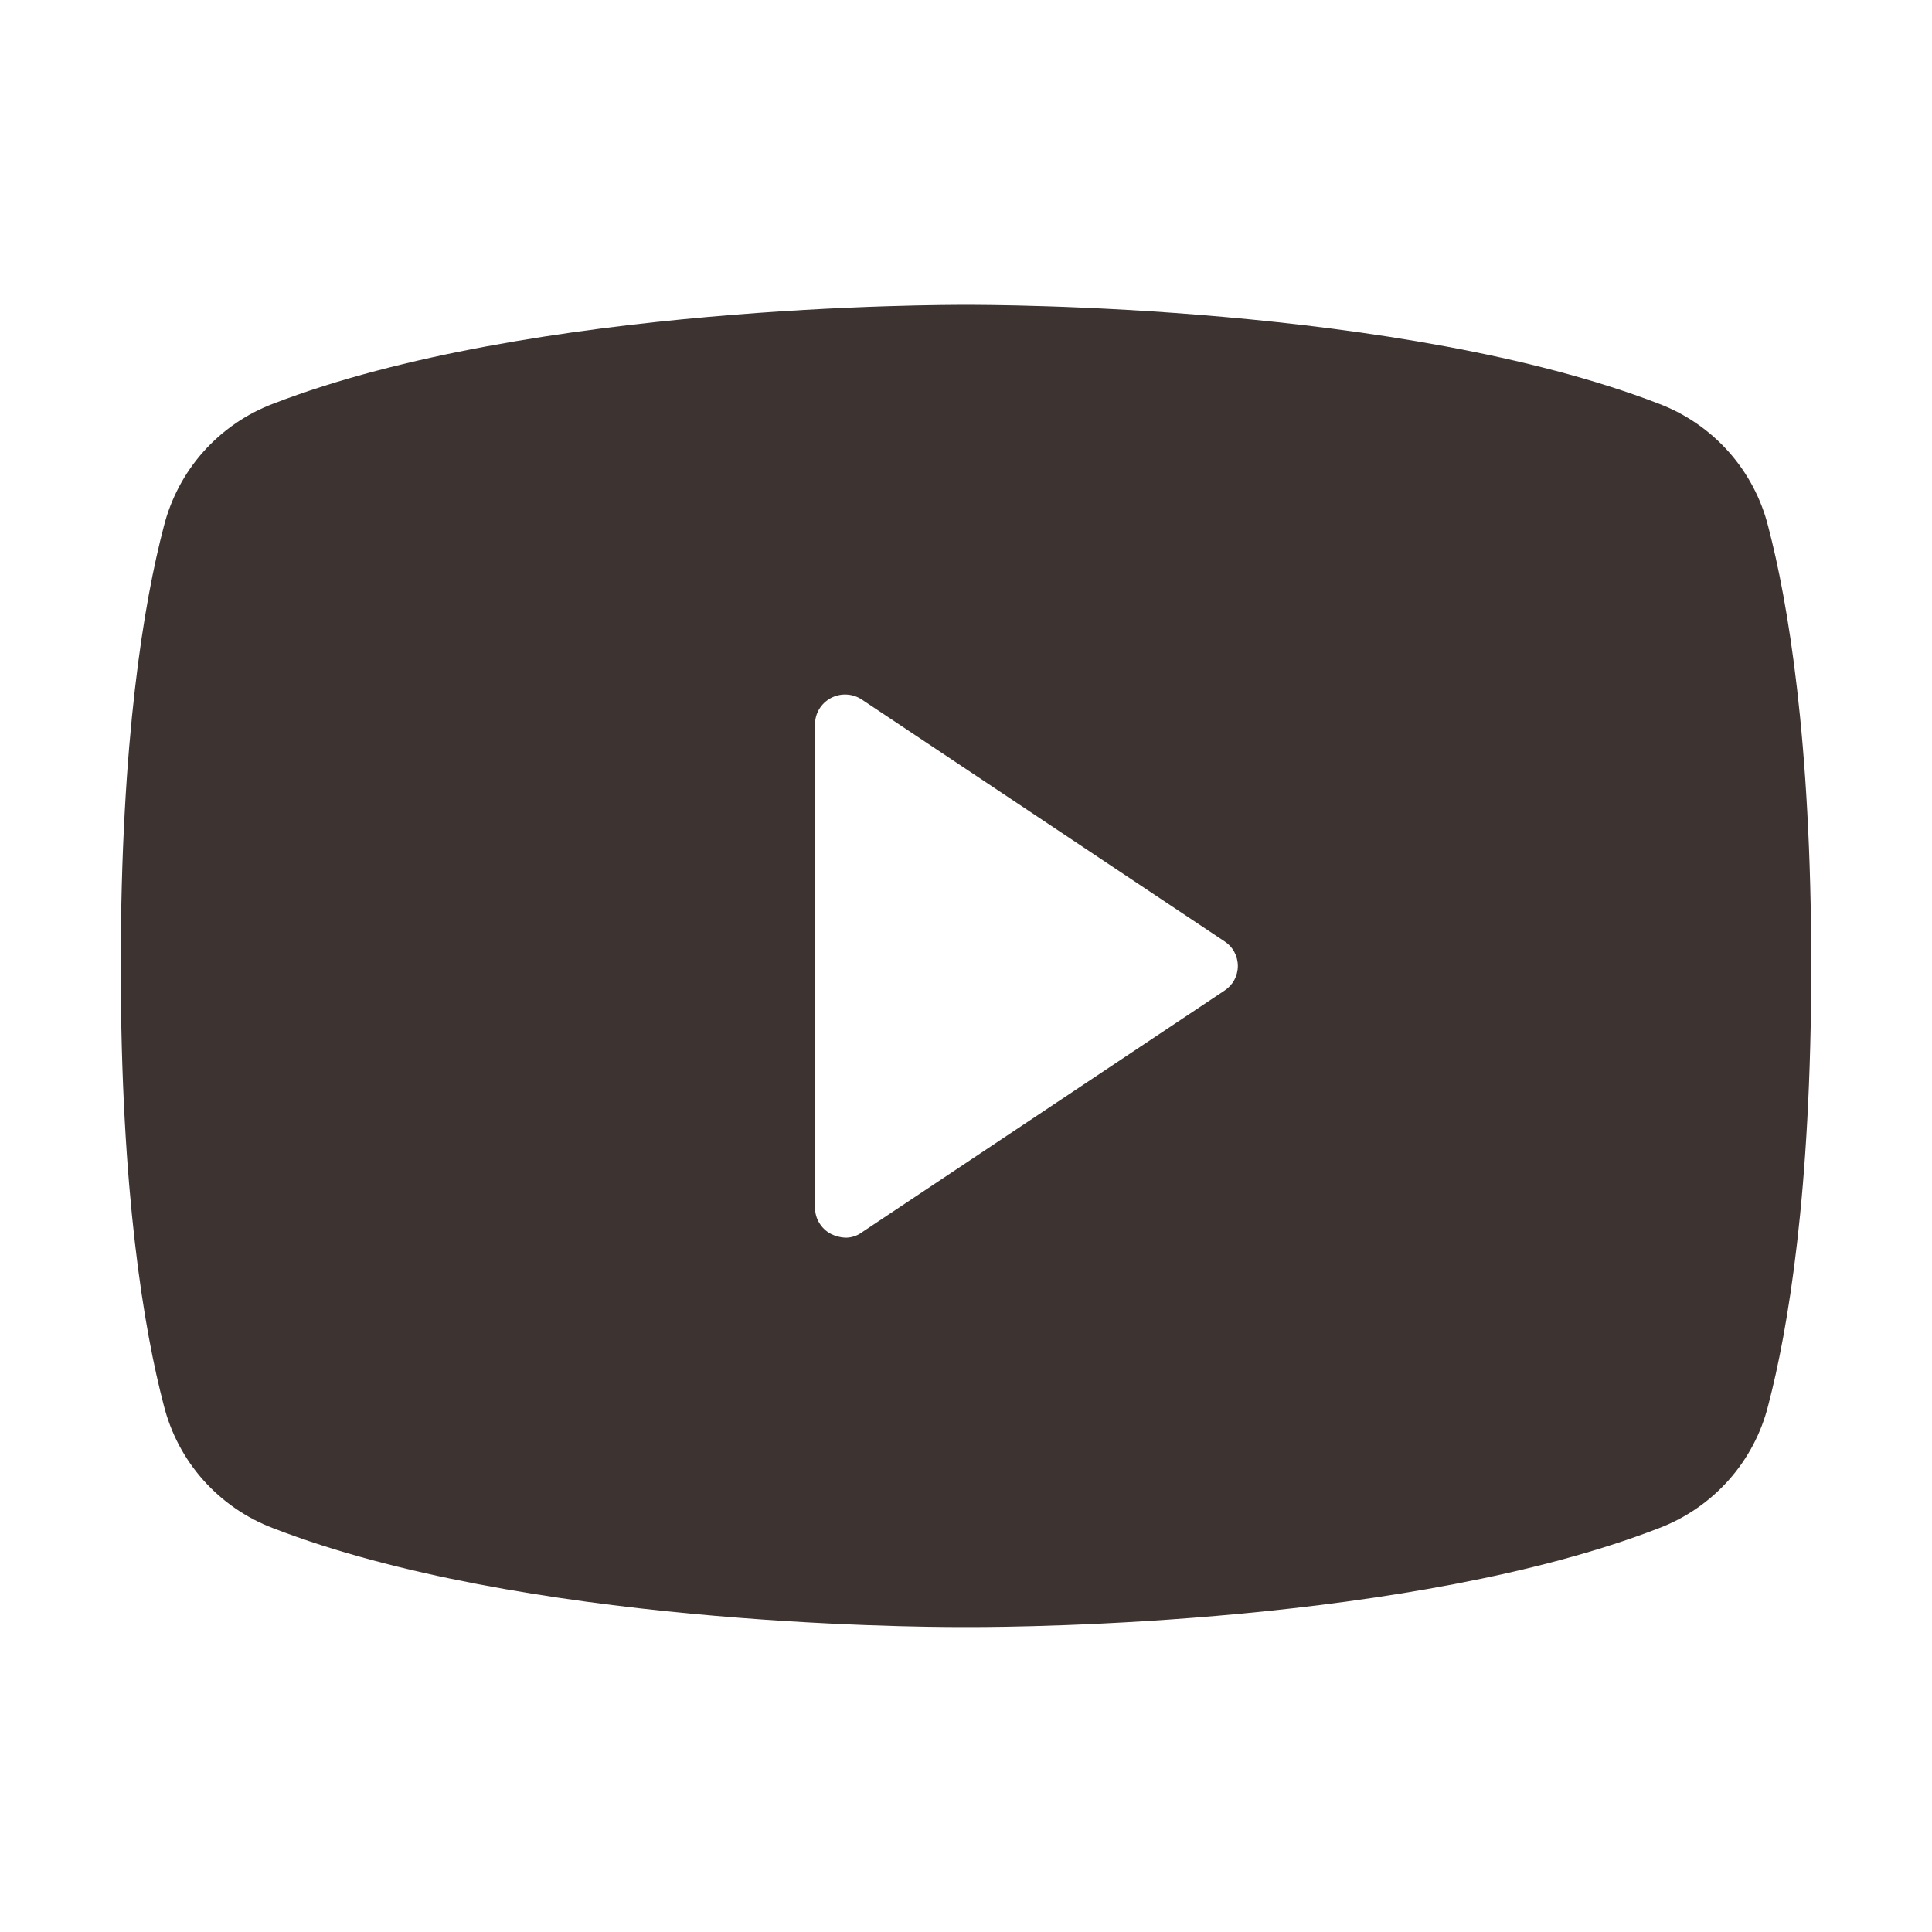 <svg width="24" height="24" viewBox="0 0 24 24" fill="none" xmlns="http://www.w3.org/2000/svg">
<path d="M21.966 6.543C21.88 6.198 21.711 5.878 21.474 5.612C21.237 5.346 20.939 5.141 20.606 5.015C17.4 3.778 12.281 3.787 12 3.787C11.719 3.787 6.6 3.778 3.394 5.015C3.061 5.141 2.763 5.346 2.526 5.612C2.289 5.878 2.121 6.198 2.034 6.543C1.791 7.471 1.5 9.178 1.5 12C1.5 14.822 1.791 16.528 2.034 17.456C2.121 17.802 2.289 18.121 2.526 18.387C2.763 18.653 3.061 18.858 3.394 18.984C6.469 20.175 11.287 20.212 11.934 20.212H12.066C12.713 20.212 17.531 20.175 20.606 18.984C20.939 18.858 21.237 18.653 21.474 18.387C21.711 18.121 21.88 17.802 21.966 17.456C22.209 16.528 22.5 14.822 22.5 12C22.5 9.178 22.209 7.471 21.966 6.543ZM15.206 12.309L10.706 15.309C10.647 15.353 10.574 15.376 10.5 15.375C10.438 15.372 10.377 15.356 10.322 15.328C10.262 15.297 10.212 15.249 10.177 15.191C10.142 15.134 10.124 15.067 10.125 15V9C10.124 8.932 10.142 8.866 10.177 8.808C10.212 8.75 10.262 8.703 10.322 8.671C10.382 8.64 10.449 8.624 10.517 8.628C10.584 8.631 10.65 8.653 10.706 8.69L15.206 11.69C15.258 11.723 15.302 11.769 15.332 11.823C15.361 11.877 15.377 11.938 15.377 12C15.377 12.061 15.361 12.122 15.332 12.176C15.302 12.23 15.258 12.276 15.206 12.309Z" fill="#3D3331"/>
</svg>
